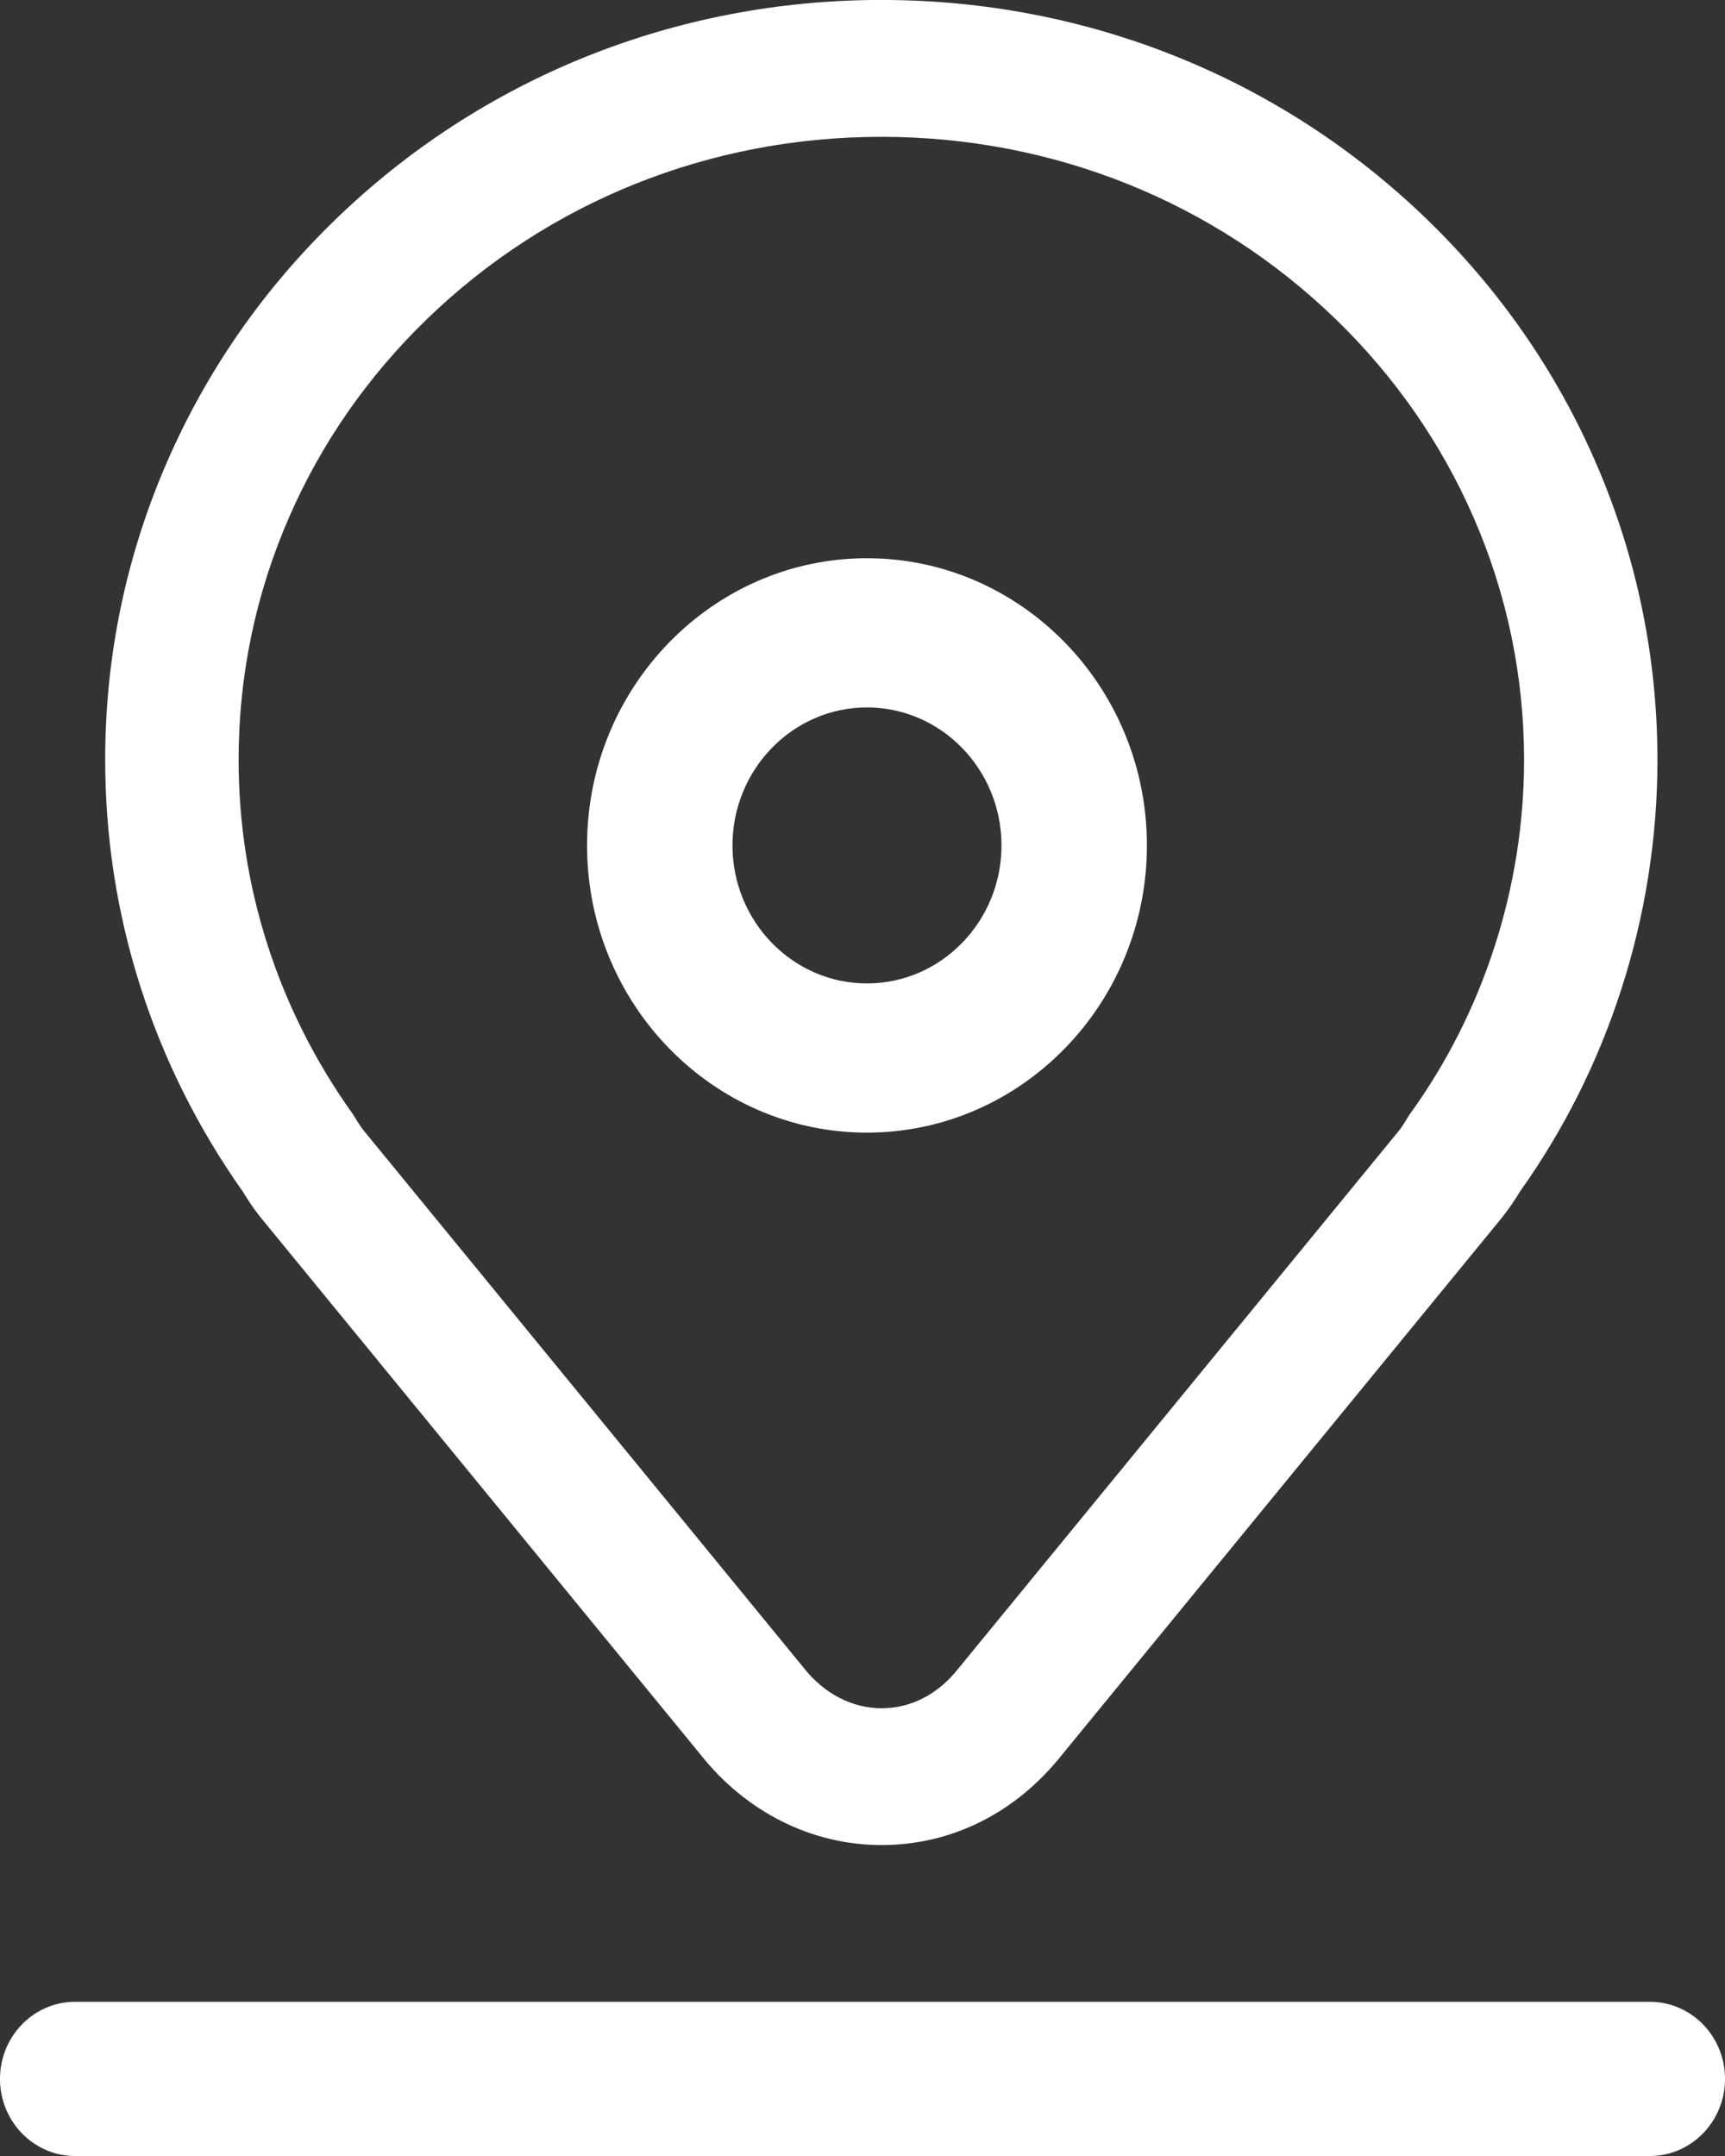 <svg xmlns="http://www.w3.org/2000/svg" xmlns:xlink="http://www.w3.org/1999/xlink" width="40px" height="50px"><rect width="100%" height="100%" fill="#333333" stroke="none"/><path fill-rule="evenodd" fill="rgb(255, 255, 255)" d="M38.294,50.000 L1.707,50.000 C0.744,49.980 -0.020,49.161 0.000,48.175 C0.020,47.216 0.772,46.444 1.707,46.424 L38.294,46.424 C39.256,46.445 40.020,47.262 40.000,48.249 C39.980,49.208 39.228,49.980 38.294,50.000 ZM35.245,27.634 C35.141,27.805 35.003,28.020 34.824,28.243 L34.803,28.269 L24.627,40.694 C23.556,42.045 22.069,42.789 20.438,42.789 C18.828,42.789 17.301,42.026 16.246,40.693 L6.080,28.278 C5.864,28.017 5.716,27.775 5.625,27.627 C3.541,24.675 2.439,21.217 2.439,17.620 C2.439,15.219 2.924,12.890 3.880,10.698 C4.797,8.595 6.107,6.710 7.773,5.096 C11.164,1.809 15.662,-0.001 20.437,-0.001 C25.212,-0.001 29.709,1.809 33.099,5.097 C34.764,6.711 36.074,8.596 36.991,10.699 C37.947,12.891 38.432,15.220 38.434,17.621 C38.433,19.435 38.148,21.238 37.590,22.960 C37.050,24.633 36.259,26.210 35.245,27.634 ZM34.168,11.996 C33.417,10.275 32.343,8.731 30.974,7.403 C28.161,4.676 24.419,3.173 20.437,3.173 C16.455,3.173 12.712,4.676 9.897,7.403 C8.528,8.730 7.454,10.274 6.704,11.995 C5.927,13.776 5.533,15.669 5.533,17.620 C5.533,20.558 6.441,23.388 8.158,25.804 L8.191,25.850 L8.243,25.935 C8.304,26.035 8.365,26.135 8.436,26.222 L8.444,26.231 L18.633,38.674 L18.642,38.685 C19.107,39.276 19.762,39.616 20.438,39.616 C21.132,39.616 21.752,39.294 22.231,38.685 L22.250,38.662 L32.441,26.220 C32.516,26.124 32.582,26.018 32.642,25.917 L32.677,25.860 L32.716,25.805 C33.555,24.636 34.210,23.339 34.654,21.960 C35.108,20.561 35.340,19.096 35.341,17.621 C35.339,15.671 34.945,13.778 34.168,11.996 ZM20.104,26.267 C16.525,26.267 13.613,23.279 13.613,19.606 C13.613,15.934 16.525,12.946 20.104,12.946 C23.683,12.946 26.595,15.934 26.595,19.606 C26.595,23.279 23.683,26.267 20.104,26.267 ZM20.104,16.406 C18.384,16.406 16.985,17.842 16.985,19.606 C16.985,21.371 18.384,22.807 20.104,22.807 C21.824,22.807 23.223,21.370 23.223,19.606 C23.223,17.842 21.824,16.406 20.104,16.406 Z"/></svg>